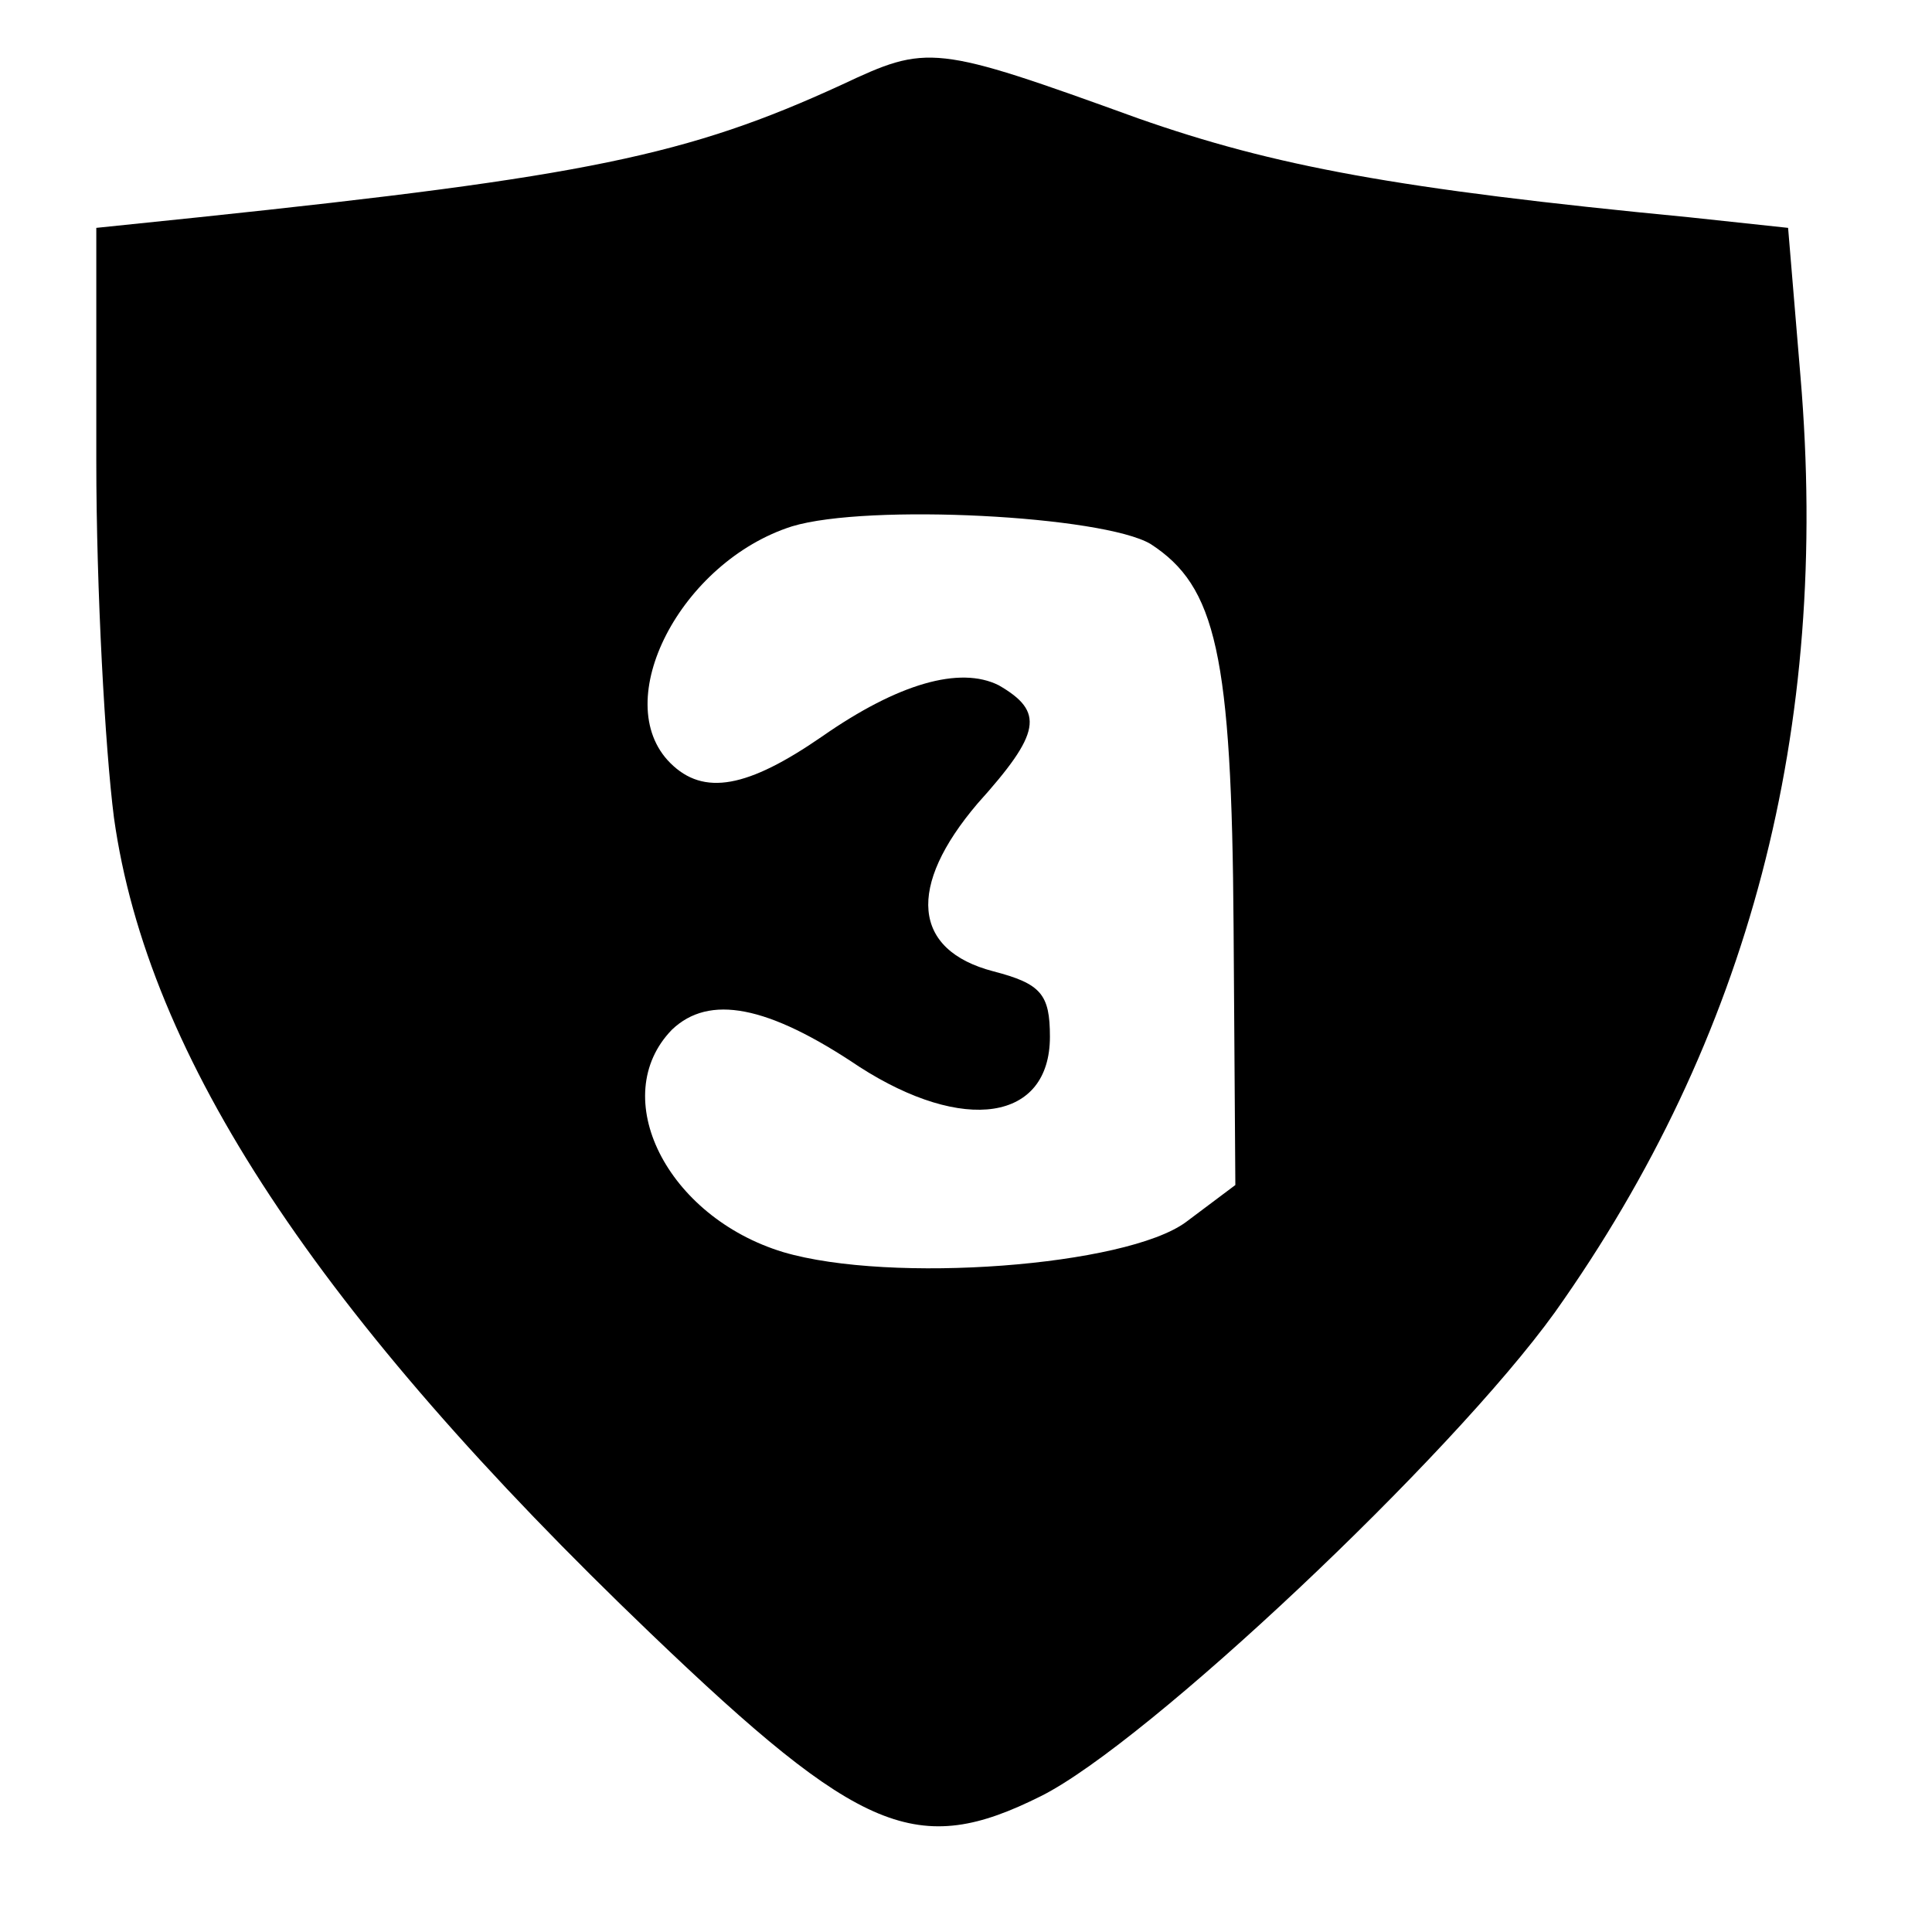 <?xml version="1.0" standalone="no"?>
<!DOCTYPE svg PUBLIC "-//W3C//DTD SVG 20010904//EN"
 "http://www.w3.org/TR/2001/REC-SVG-20010904/DTD/svg10.dtd">
<svg version="1.0" xmlns="http://www.w3.org/2000/svg"
 width="128pt" height="128pt" viewBox="10 -139 128 128"
 preserveAspectRatio="xMidYMid meet">
<g transform="scale(0.117,-0.117)"
fill="#000000" stroke="none">
<path d="M562 1140 c-87 -40 -145 -52 -364 -75 l-58 -6 0 -132 c0 -73 5 -163
10 -202 19 -136 116 -282 304 -462 119 -114 151 -127 221 -92 60 30 232 192
291 274 110 155 156 330 139 530 l-7 84 -56 6 c-166 16 -235 29 -312 56 -116
42 -119 42 -168 19z m175 -260 c37 -24 46 -62 47 -217 l1 -146 -28 -21 c-34
-25 -167 -35 -228 -17 -66 20 -100 88 -63 126 21 20 54 14 106 -21 59 -38 108
-31 108 17 0 24 -5 30 -32 37 -46 12 -49 48 -9 95 36 40 38 52 12 67 -22 11
-57 1 -100 -29 -42 -29 -67 -34 -86 -15 -35 35 6 114 69 134 43 13 176 6 203
-10z"/>
</g>
</svg>

